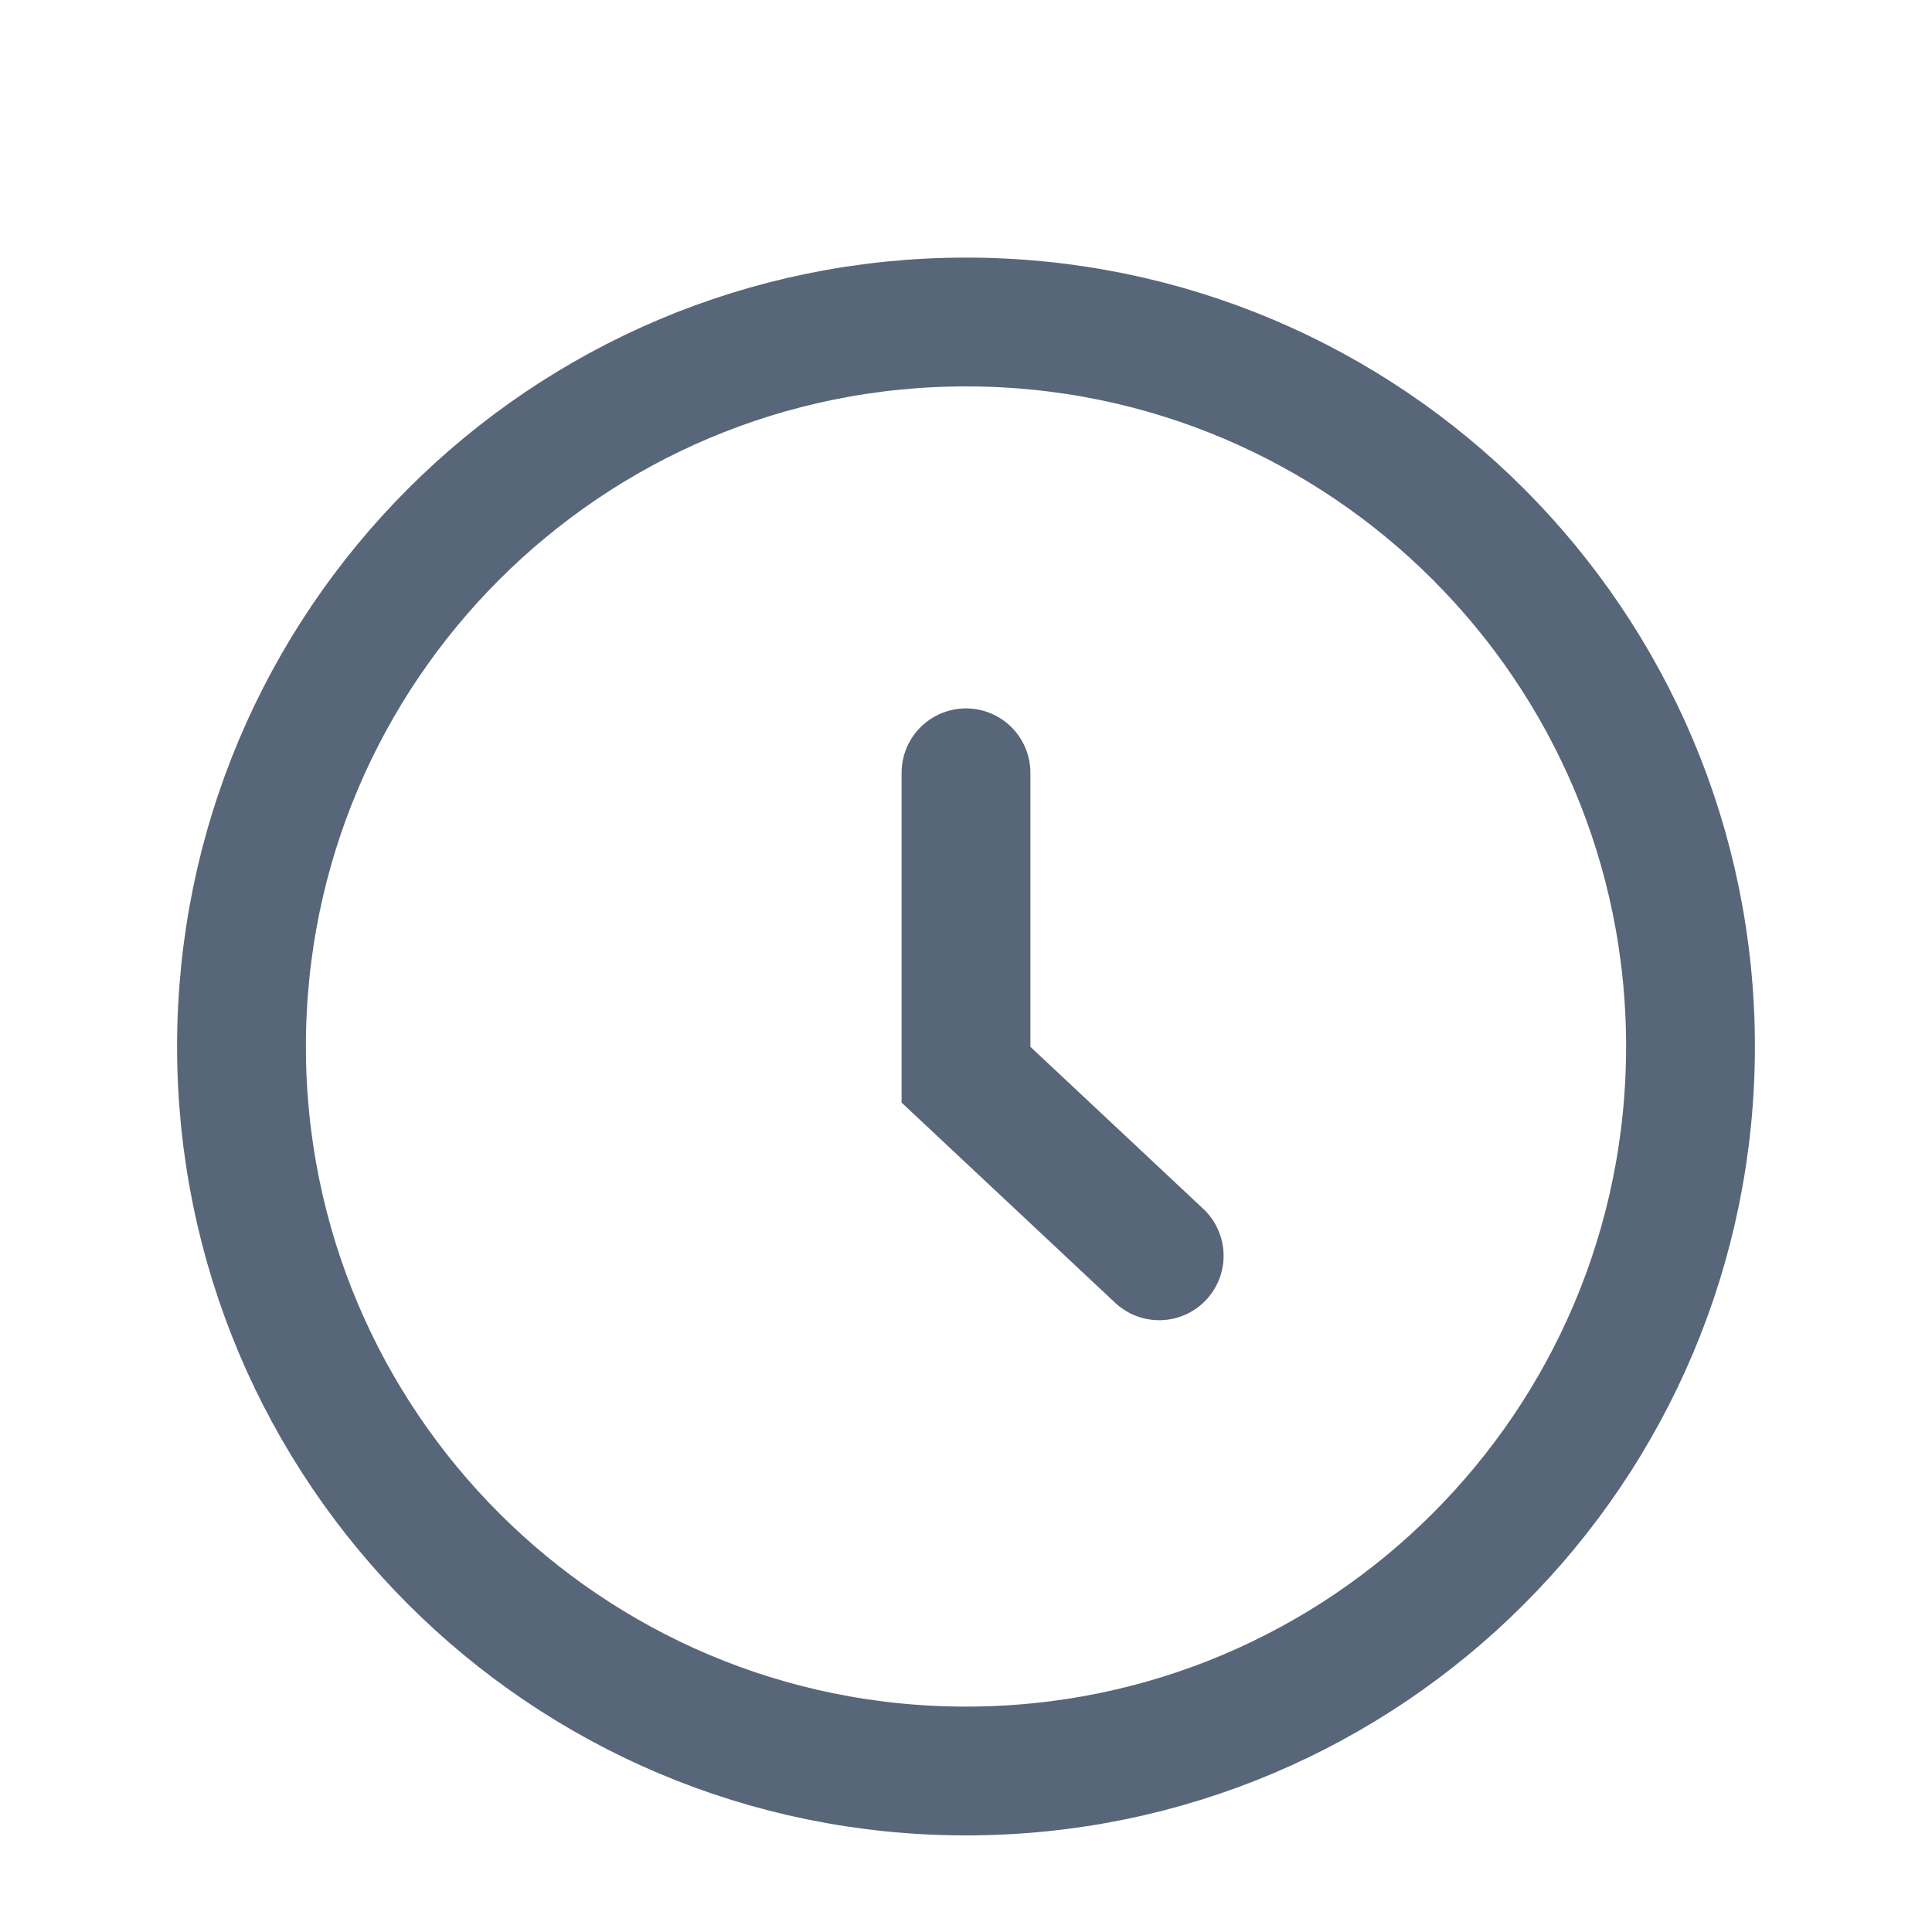 <svg width="15" height="15" viewBox="0 0 15 15" fill="none" xmlns="http://www.w3.org/2000/svg">
<path d="M7.5 13.75C10.607 13.75 13.125 11.232 13.125 8.125C13.125 5.018 10.607 2.5 7.5 2.5C4.393 2.5 1.875 5.018 1.875 8.125C1.875 11.232 4.393 13.75 7.5 13.75Z" stroke="#586679" stroke-linecap="square"/>
<path d="M7.5 6V8.344L9 9.75" stroke="#586679" stroke-linecap="round"/>
</svg>
